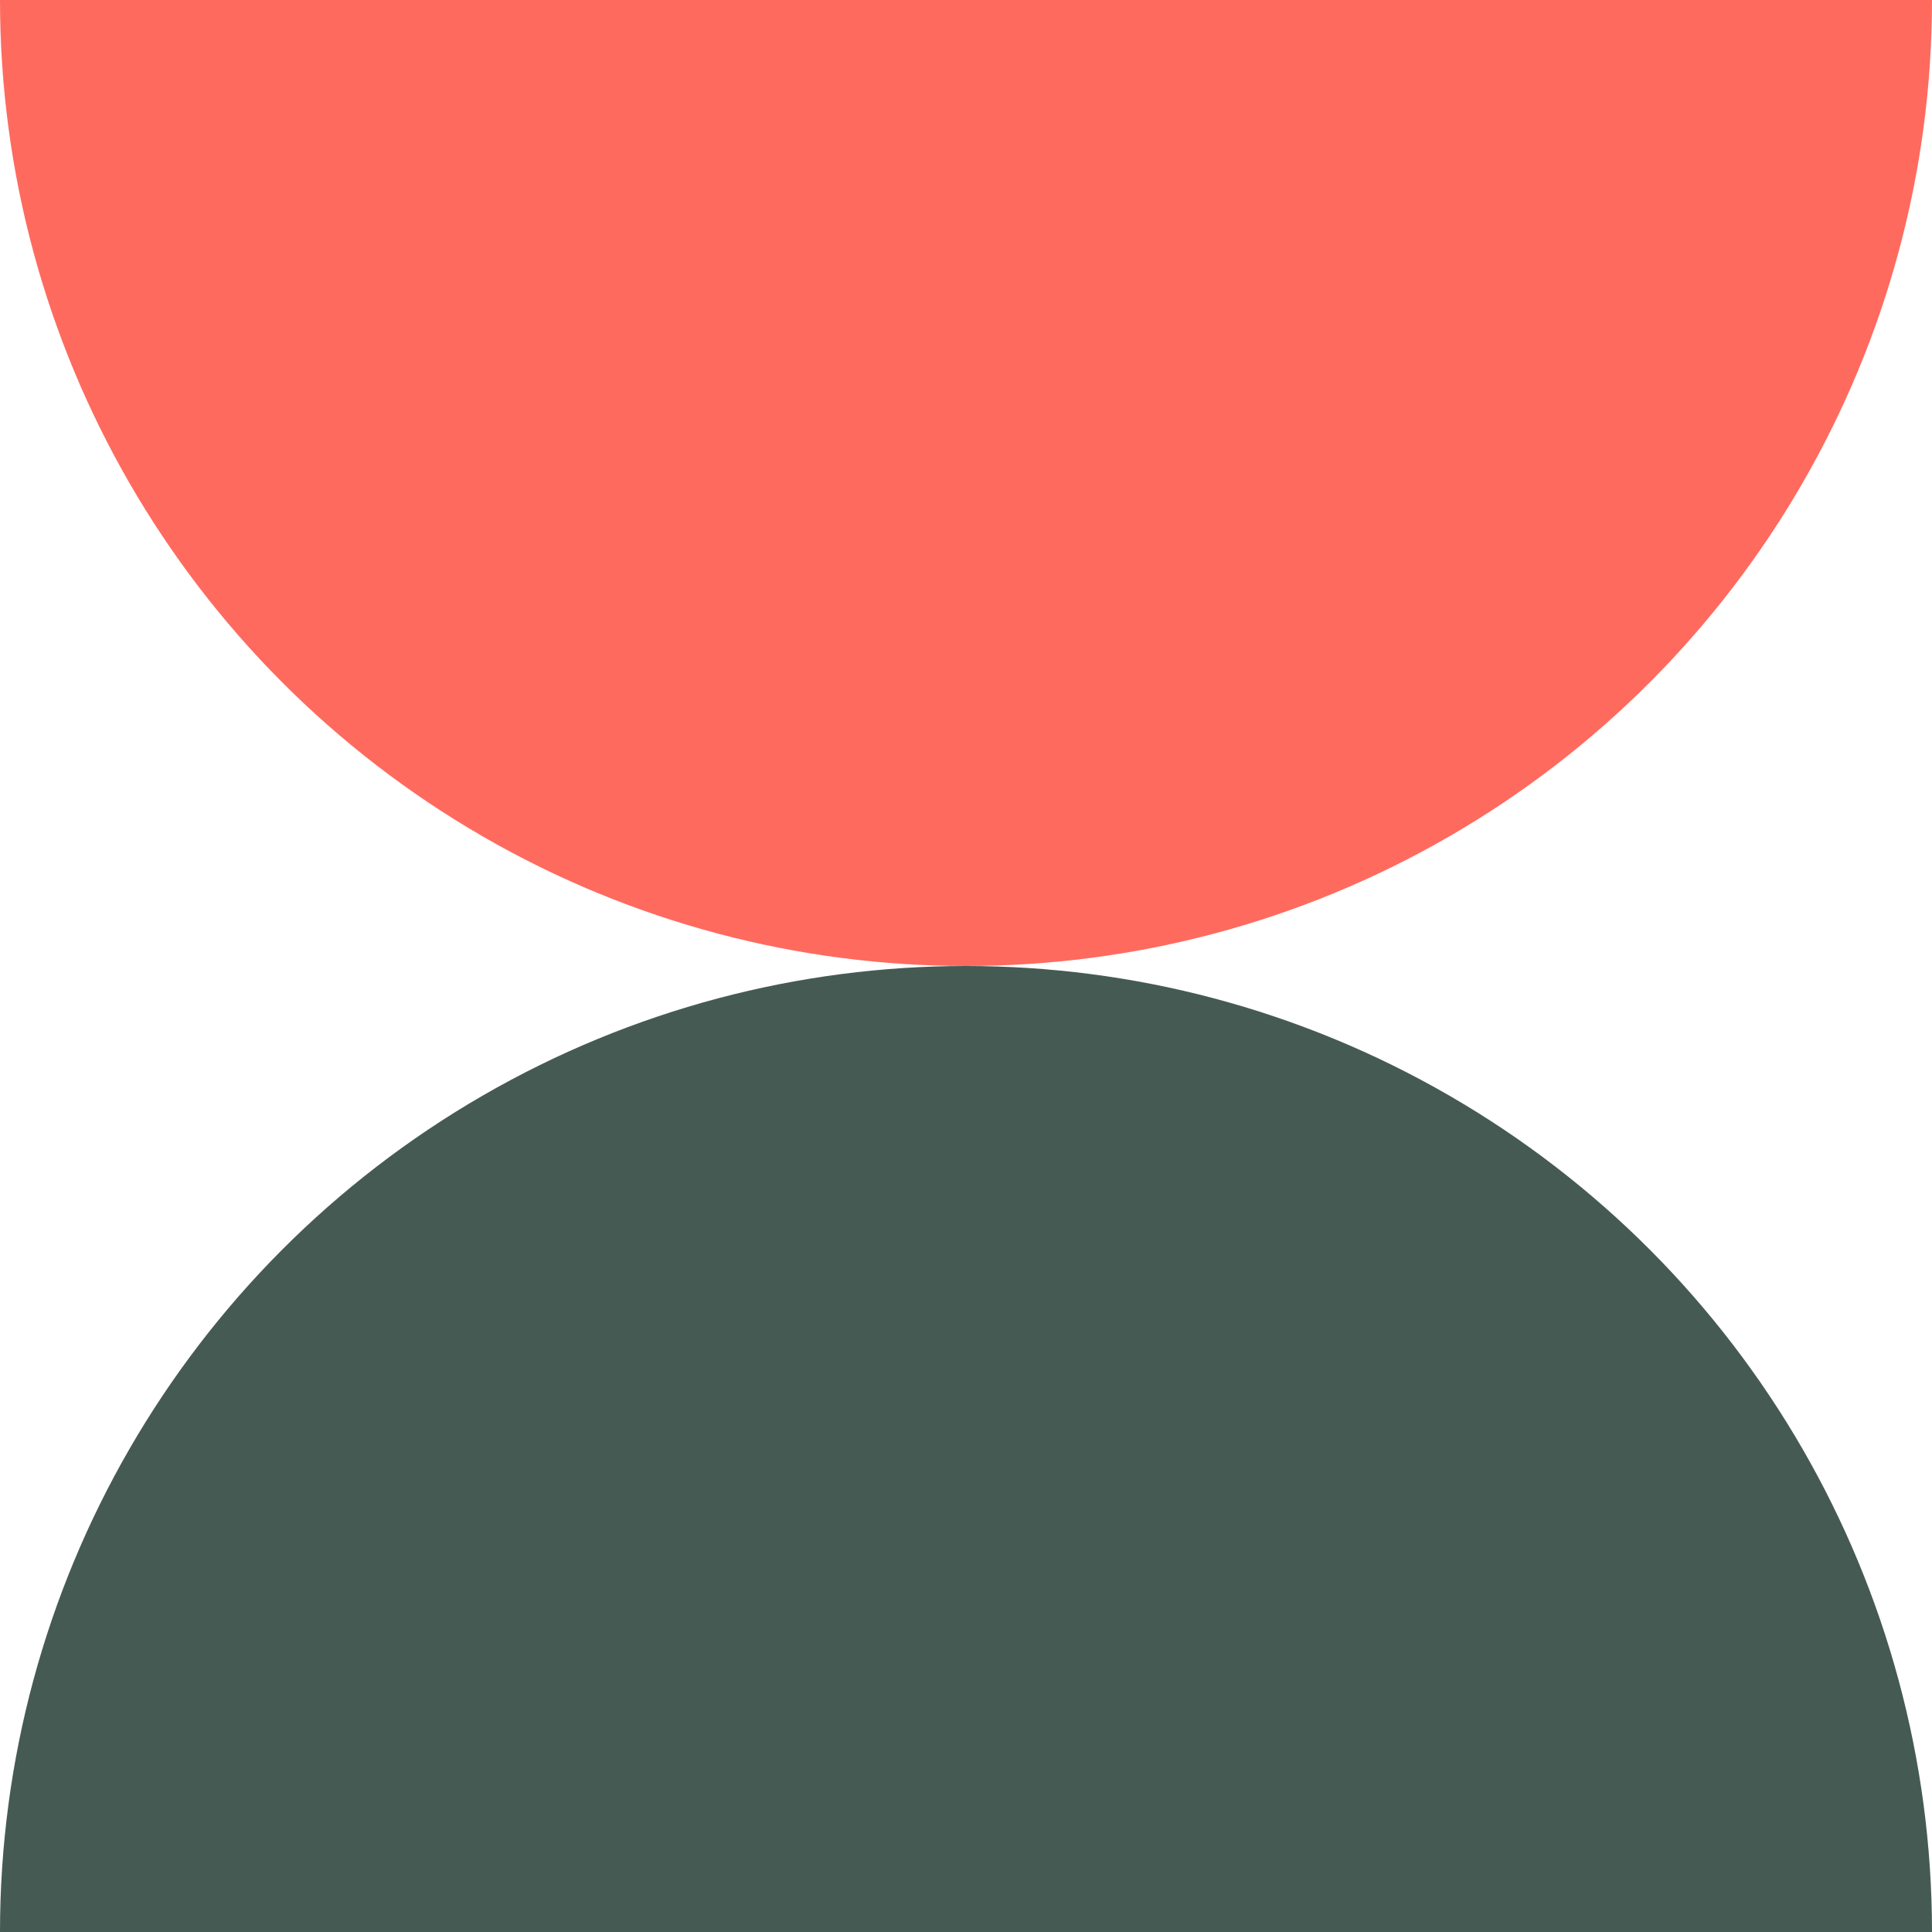 <svg role="img" width="100%" height="100%" viewBox="0 0 1 1" version="1.1" xmlns="http://www.w3.org/2000/svg">
      <defs>
        <clipPath id="square">
          <rect width="1" height="1" />
        </clipPath>
      </defs>
      undefined
        <g transform="matrix(1,0,0,1,0,0)" style="clip-path: url(#square); ">
          undefined<circle cx="0.5" cy="0" r="0.5" style="fill:#FF6A5F;" /><circle cx="0.5" cy="1" r="0.5" style="fill:#465A54;" />
        </g>
      
    </svg>